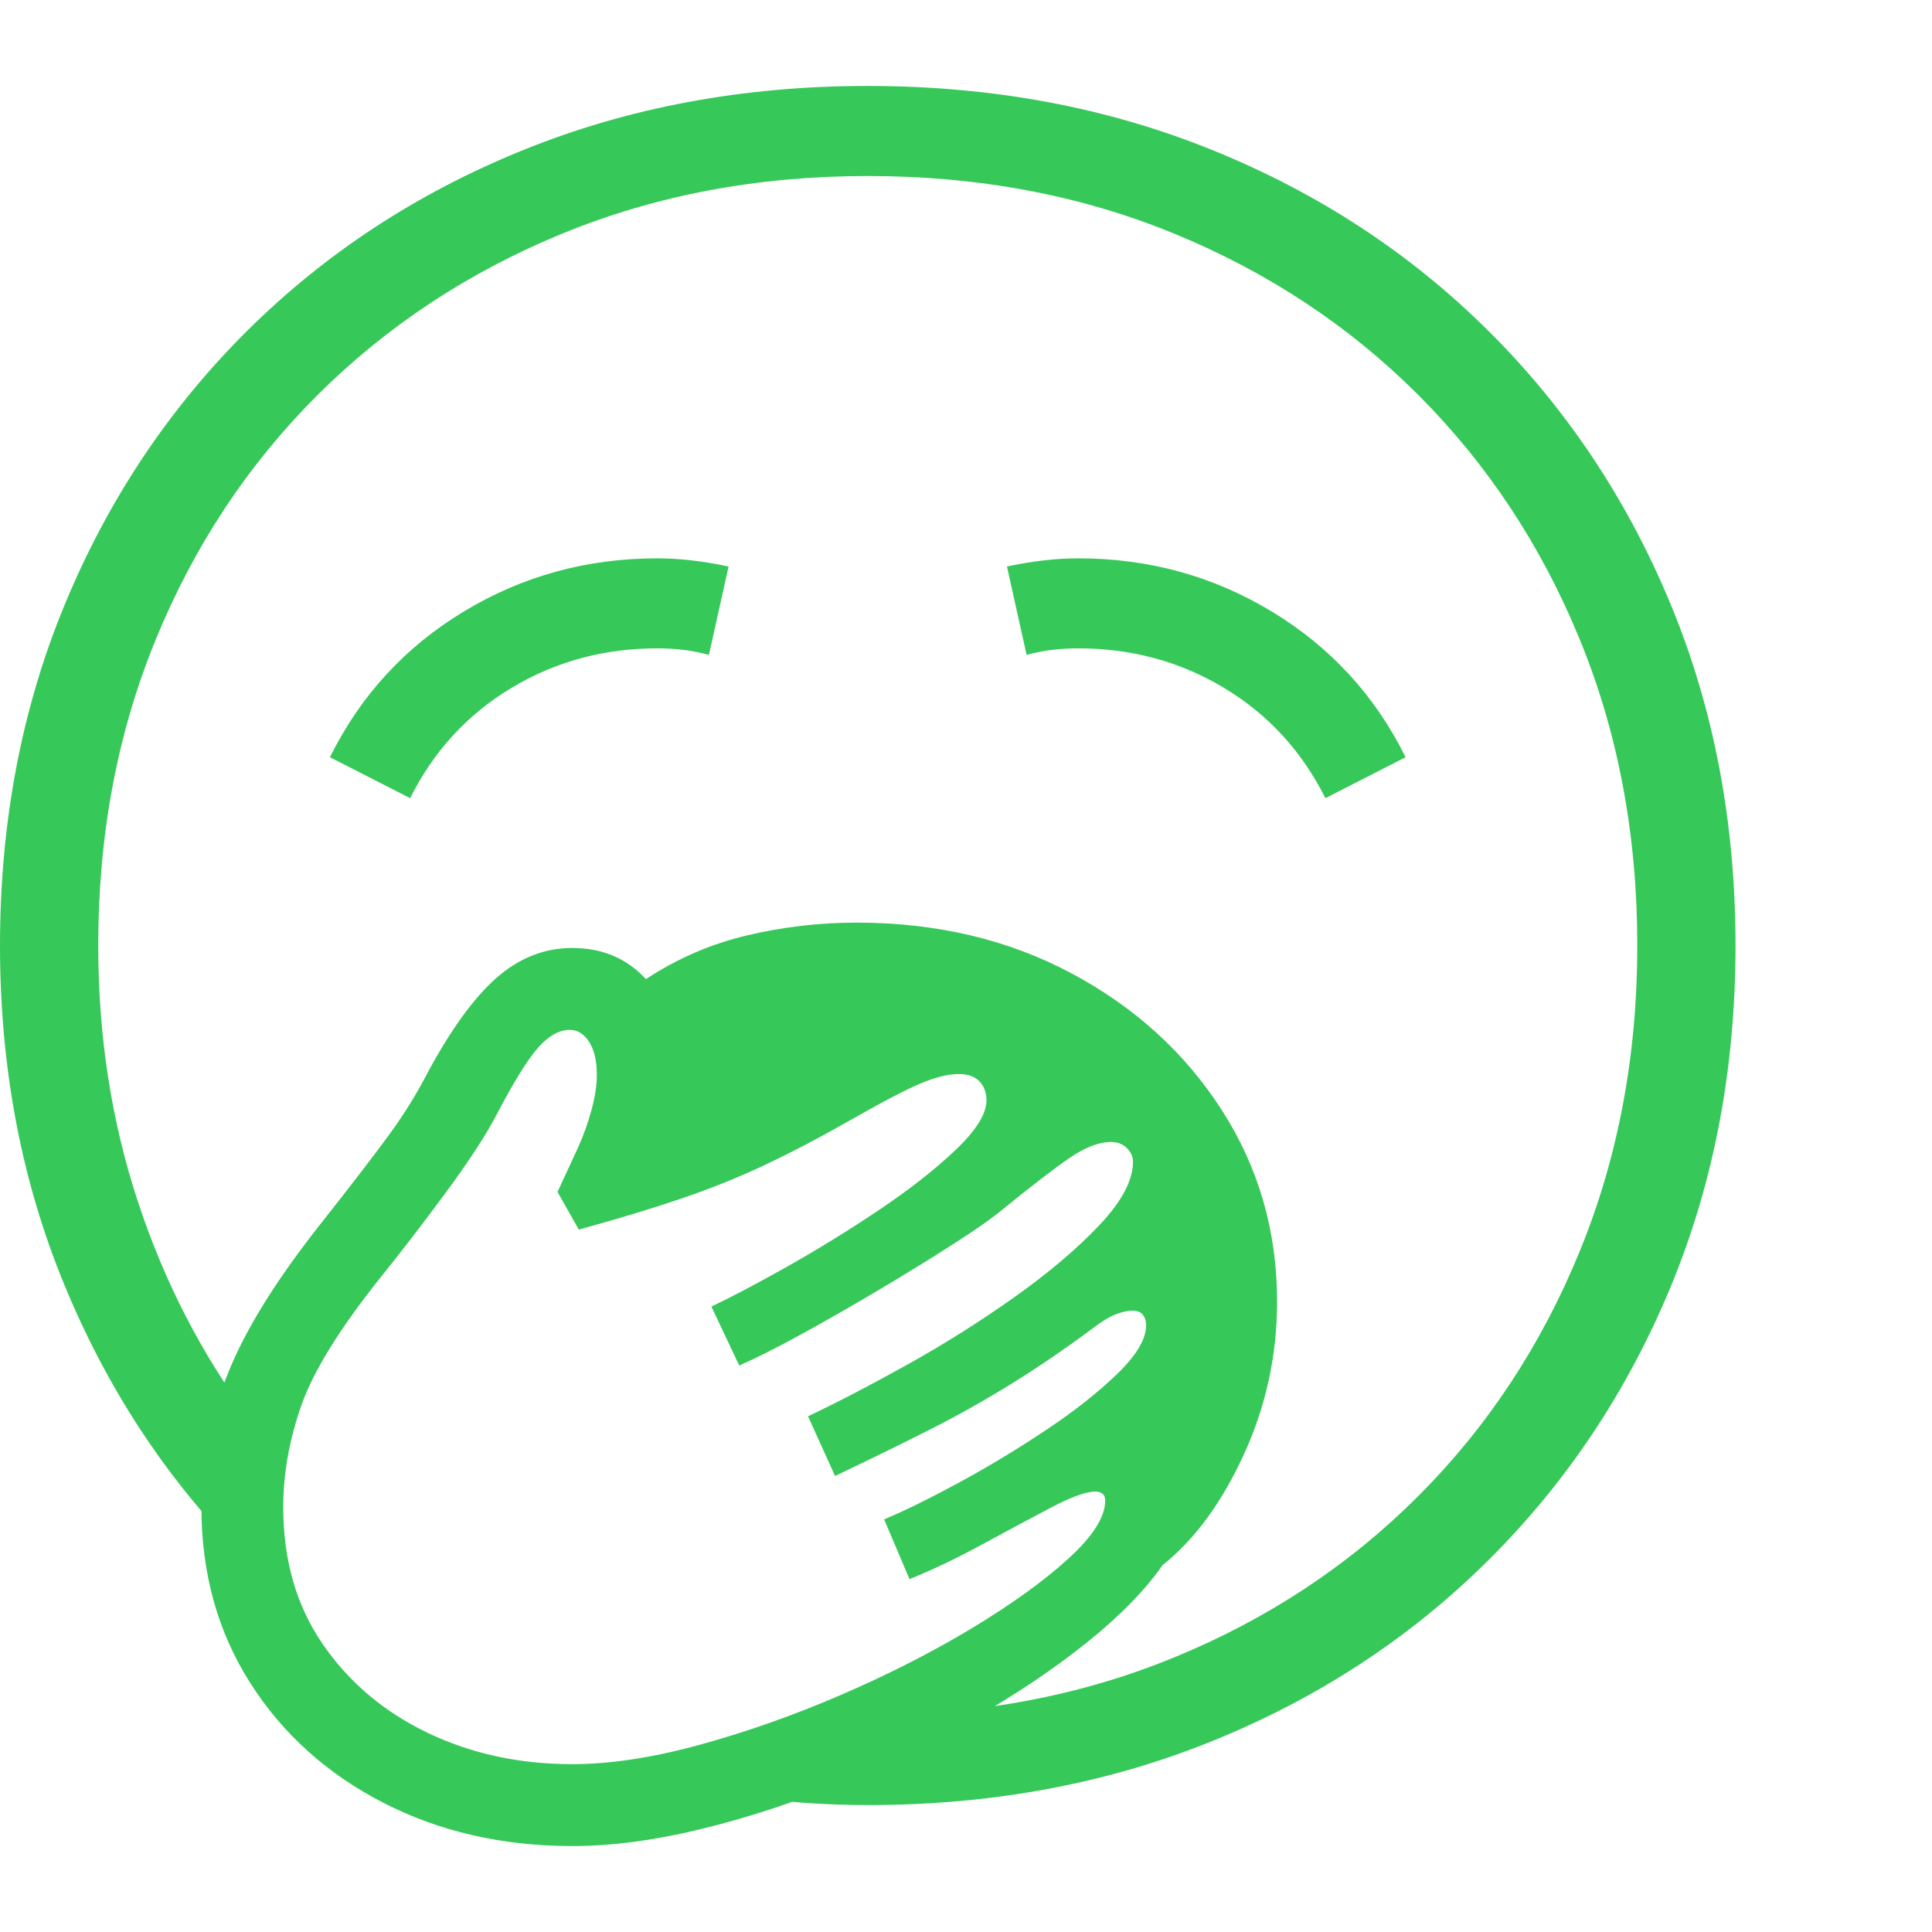 <svg version="1.1" xmlns="http://www.w3.org/2000/svg" style="fill:rgba(0,0,0,1.0)" width="256" height="256" viewBox="0 0 36.875 33.594"><path fill="rgb(55, 200, 90)" d="M16.562 32.812 C16.146 32.812 15.729 32.797 15.312 32.766 C14.896 32.734 14.484 32.698 14.078 32.656 L15.969 31.078 C16.062 31.089 16.159 31.094 16.258 31.094 C16.357 31.094 16.458 31.094 16.562 31.094 C18.677 31.094 20.628 30.727 22.414 29.992 C24.201 29.258 25.753 28.232 27.07 26.914 C28.388 25.596 29.414 24.042 30.148 22.25 C30.883 20.458 31.25 18.51 31.25 16.406 C31.25 14.292 30.883 12.341 30.148 10.555 C29.414 8.768 28.388 7.216 27.07 5.898 C25.753 4.581 24.201 3.555 22.414 2.82 C20.628 2.086 18.677 1.719 16.562 1.719 C14.458 1.719 12.513 2.086 10.727 2.82 C8.94 3.555 7.385 4.581 6.062 5.898 C4.74 7.216 3.711 8.768 2.977 10.555 C2.242 12.341 1.875 14.292 1.875 16.406 C1.875 18.135 2.128 19.766 2.633 21.297 C3.138 22.828 3.849 24.208 4.766 25.438 L4.594 28.016 C3.156 26.557 2.031 24.839 1.219 22.859 C0.406 20.88 0 18.729 0 16.406 C0 14.052 0.414 11.878 1.242 9.883 C2.07 7.888 3.229 6.151 4.719 4.672 C6.208 3.193 7.961 2.044 9.977 1.227 C11.992 0.409 14.187 -0 16.562 -0 C18.938 -0 21.133 0.409 23.148 1.227 C25.164 2.044 26.917 3.193 28.406 4.672 C29.896 6.151 31.055 7.888 31.883 9.883 C32.711 11.878 33.125 14.052 33.125 16.406 C33.125 18.76 32.711 20.935 31.883 22.93 C31.055 24.924 29.896 26.661 28.406 28.141 C26.917 29.62 25.164 30.768 23.148 31.586 C21.133 32.404 18.938 32.812 16.562 32.812 Z M10.922 32.031 C11.641 32.031 12.448 31.909 13.344 31.664 C14.24 31.419 15.141 31.102 16.047 30.711 C16.953 30.32 17.786 29.896 18.547 29.438 C19.307 28.979 19.922 28.536 20.391 28.109 C20.859 27.682 21.094 27.313 21.094 27 C21.094 26.938 21.076 26.893 21.039 26.867 C21.003 26.841 20.958 26.828 20.906 26.828 C20.729 26.828 20.443 26.932 20.047 27.141 C19.651 27.349 19.214 27.583 18.734 27.844 C18.255 28.104 17.797 28.323 17.359 28.5 L16.875 27.359 C17.271 27.193 17.747 26.958 18.305 26.656 C18.862 26.354 19.414 26.021 19.961 25.656 C20.508 25.292 20.964 24.932 21.328 24.578 C21.693 24.224 21.875 23.917 21.875 23.656 C21.875 23.573 21.854 23.505 21.812 23.453 C21.771 23.401 21.703 23.375 21.609 23.375 C21.526 23.375 21.422 23.398 21.297 23.445 C21.172 23.492 21.016 23.589 20.828 23.734 C20.307 24.12 19.794 24.469 19.289 24.781 C18.784 25.094 18.258 25.388 17.711 25.664 C17.164 25.94 16.573 26.229 15.938 26.531 L15.422 25.391 C15.995 25.12 16.635 24.786 17.344 24.391 C18.052 23.995 18.732 23.565 19.383 23.102 C20.034 22.638 20.57 22.182 20.992 21.734 C21.414 21.286 21.625 20.885 21.625 20.531 C21.625 20.438 21.586 20.352 21.508 20.273 C21.43 20.195 21.328 20.156 21.203 20.156 C20.974 20.156 20.711 20.258 20.414 20.461 C20.117 20.664 19.688 20.995 19.125 21.453 C18.937 21.609 18.633 21.823 18.211 22.094 C17.789 22.365 17.32 22.654 16.805 22.961 C16.289 23.268 15.789 23.555 15.305 23.82 C14.82 24.086 14.422 24.286 14.109 24.422 L13.578 23.297 C13.953 23.12 14.432 22.867 15.016 22.539 C15.599 22.211 16.182 21.852 16.766 21.461 C17.349 21.07 17.839 20.688 18.234 20.312 C18.63 19.937 18.828 19.62 18.828 19.359 C18.828 19.214 18.784 19.094 18.695 19 C18.607 18.906 18.474 18.859 18.297 18.859 C18.099 18.859 17.857 18.919 17.57 19.039 C17.284 19.159 16.813 19.406 16.156 19.781 C15.625 20.083 15.112 20.352 14.617 20.586 C14.122 20.82 13.594 21.034 13.031 21.227 C12.469 21.419 11.807 21.62 11.047 21.828 L10.641 21.109 L11.031 20.266 C11.135 20.036 11.221 19.797 11.289 19.547 C11.357 19.297 11.391 19.073 11.391 18.875 C11.391 18.604 11.341 18.393 11.242 18.242 C11.143 18.091 11.021 18.016 10.875 18.016 C10.677 18.016 10.479 18.125 10.281 18.344 C10.083 18.563 9.823 18.979 9.5 19.594 C9.292 20 8.958 20.513 8.5 21.133 C8.042 21.753 7.635 22.281 7.281 22.719 C6.49 23.708 5.979 24.531 5.75 25.188 C5.521 25.844 5.406 26.49 5.406 27.125 C5.406 28.135 5.656 29.005 6.156 29.734 C6.656 30.464 7.323 31.029 8.156 31.43 C8.99 31.831 9.911 32.031 10.922 32.031 Z M10.922 33.594 C9.589 33.594 8.385 33.318 7.312 32.766 C6.24 32.214 5.393 31.451 4.773 30.477 C4.154 29.503 3.844 28.385 3.844 27.125 C3.844 26.292 4.008 25.453 4.336 24.609 C4.664 23.766 5.271 22.786 6.156 21.672 C6.74 20.932 7.169 20.372 7.445 19.992 C7.721 19.612 7.958 19.229 8.156 18.844 C8.604 18.01 9.044 17.404 9.477 17.023 C9.909 16.643 10.391 16.453 10.922 16.453 C11.495 16.453 11.964 16.651 12.328 17.047 C12.932 16.651 13.578 16.372 14.266 16.211 C14.953 16.049 15.646 15.969 16.344 15.969 C17.875 15.969 19.245 16.292 20.453 16.938 C21.661 17.583 22.617 18.453 23.32 19.547 C24.023 20.641 24.375 21.859 24.375 23.203 C24.375 24.224 24.164 25.195 23.742 26.117 C23.32 27.039 22.802 27.745 22.188 28.234 C21.854 28.714 21.372 29.206 20.742 29.711 C20.112 30.216 19.391 30.701 18.578 31.164 C17.766 31.628 16.914 32.042 16.023 32.406 C15.133 32.771 14.247 33.06 13.367 33.273 C12.487 33.487 11.672 33.594 10.922 33.594 Z M7.828 13.594 L6.297 12.812 C6.88 11.635 7.732 10.708 8.852 10.031 C9.971 9.354 11.203 9.016 12.547 9.016 C12.964 9.016 13.417 9.068 13.906 9.172 L13.531 10.859 C13.333 10.807 13.156 10.773 13 10.758 C12.844 10.742 12.693 10.734 12.547 10.734 C11.526 10.734 10.596 10.987 9.758 11.492 C8.919 11.997 8.276 12.698 7.828 13.594 Z M25.297 13.594 C24.849 12.698 24.206 11.997 23.367 11.492 C22.529 10.987 21.599 10.734 20.578 10.734 C20.432 10.734 20.281 10.742 20.125 10.758 C19.969 10.773 19.792 10.807 19.594 10.859 L19.219 9.172 C19.708 9.068 20.161 9.016 20.578 9.016 C21.922 9.016 23.154 9.354 24.273 10.031 C25.393 10.708 26.245 11.635 26.828 12.812 Z M36.875 27.344" /></svg>